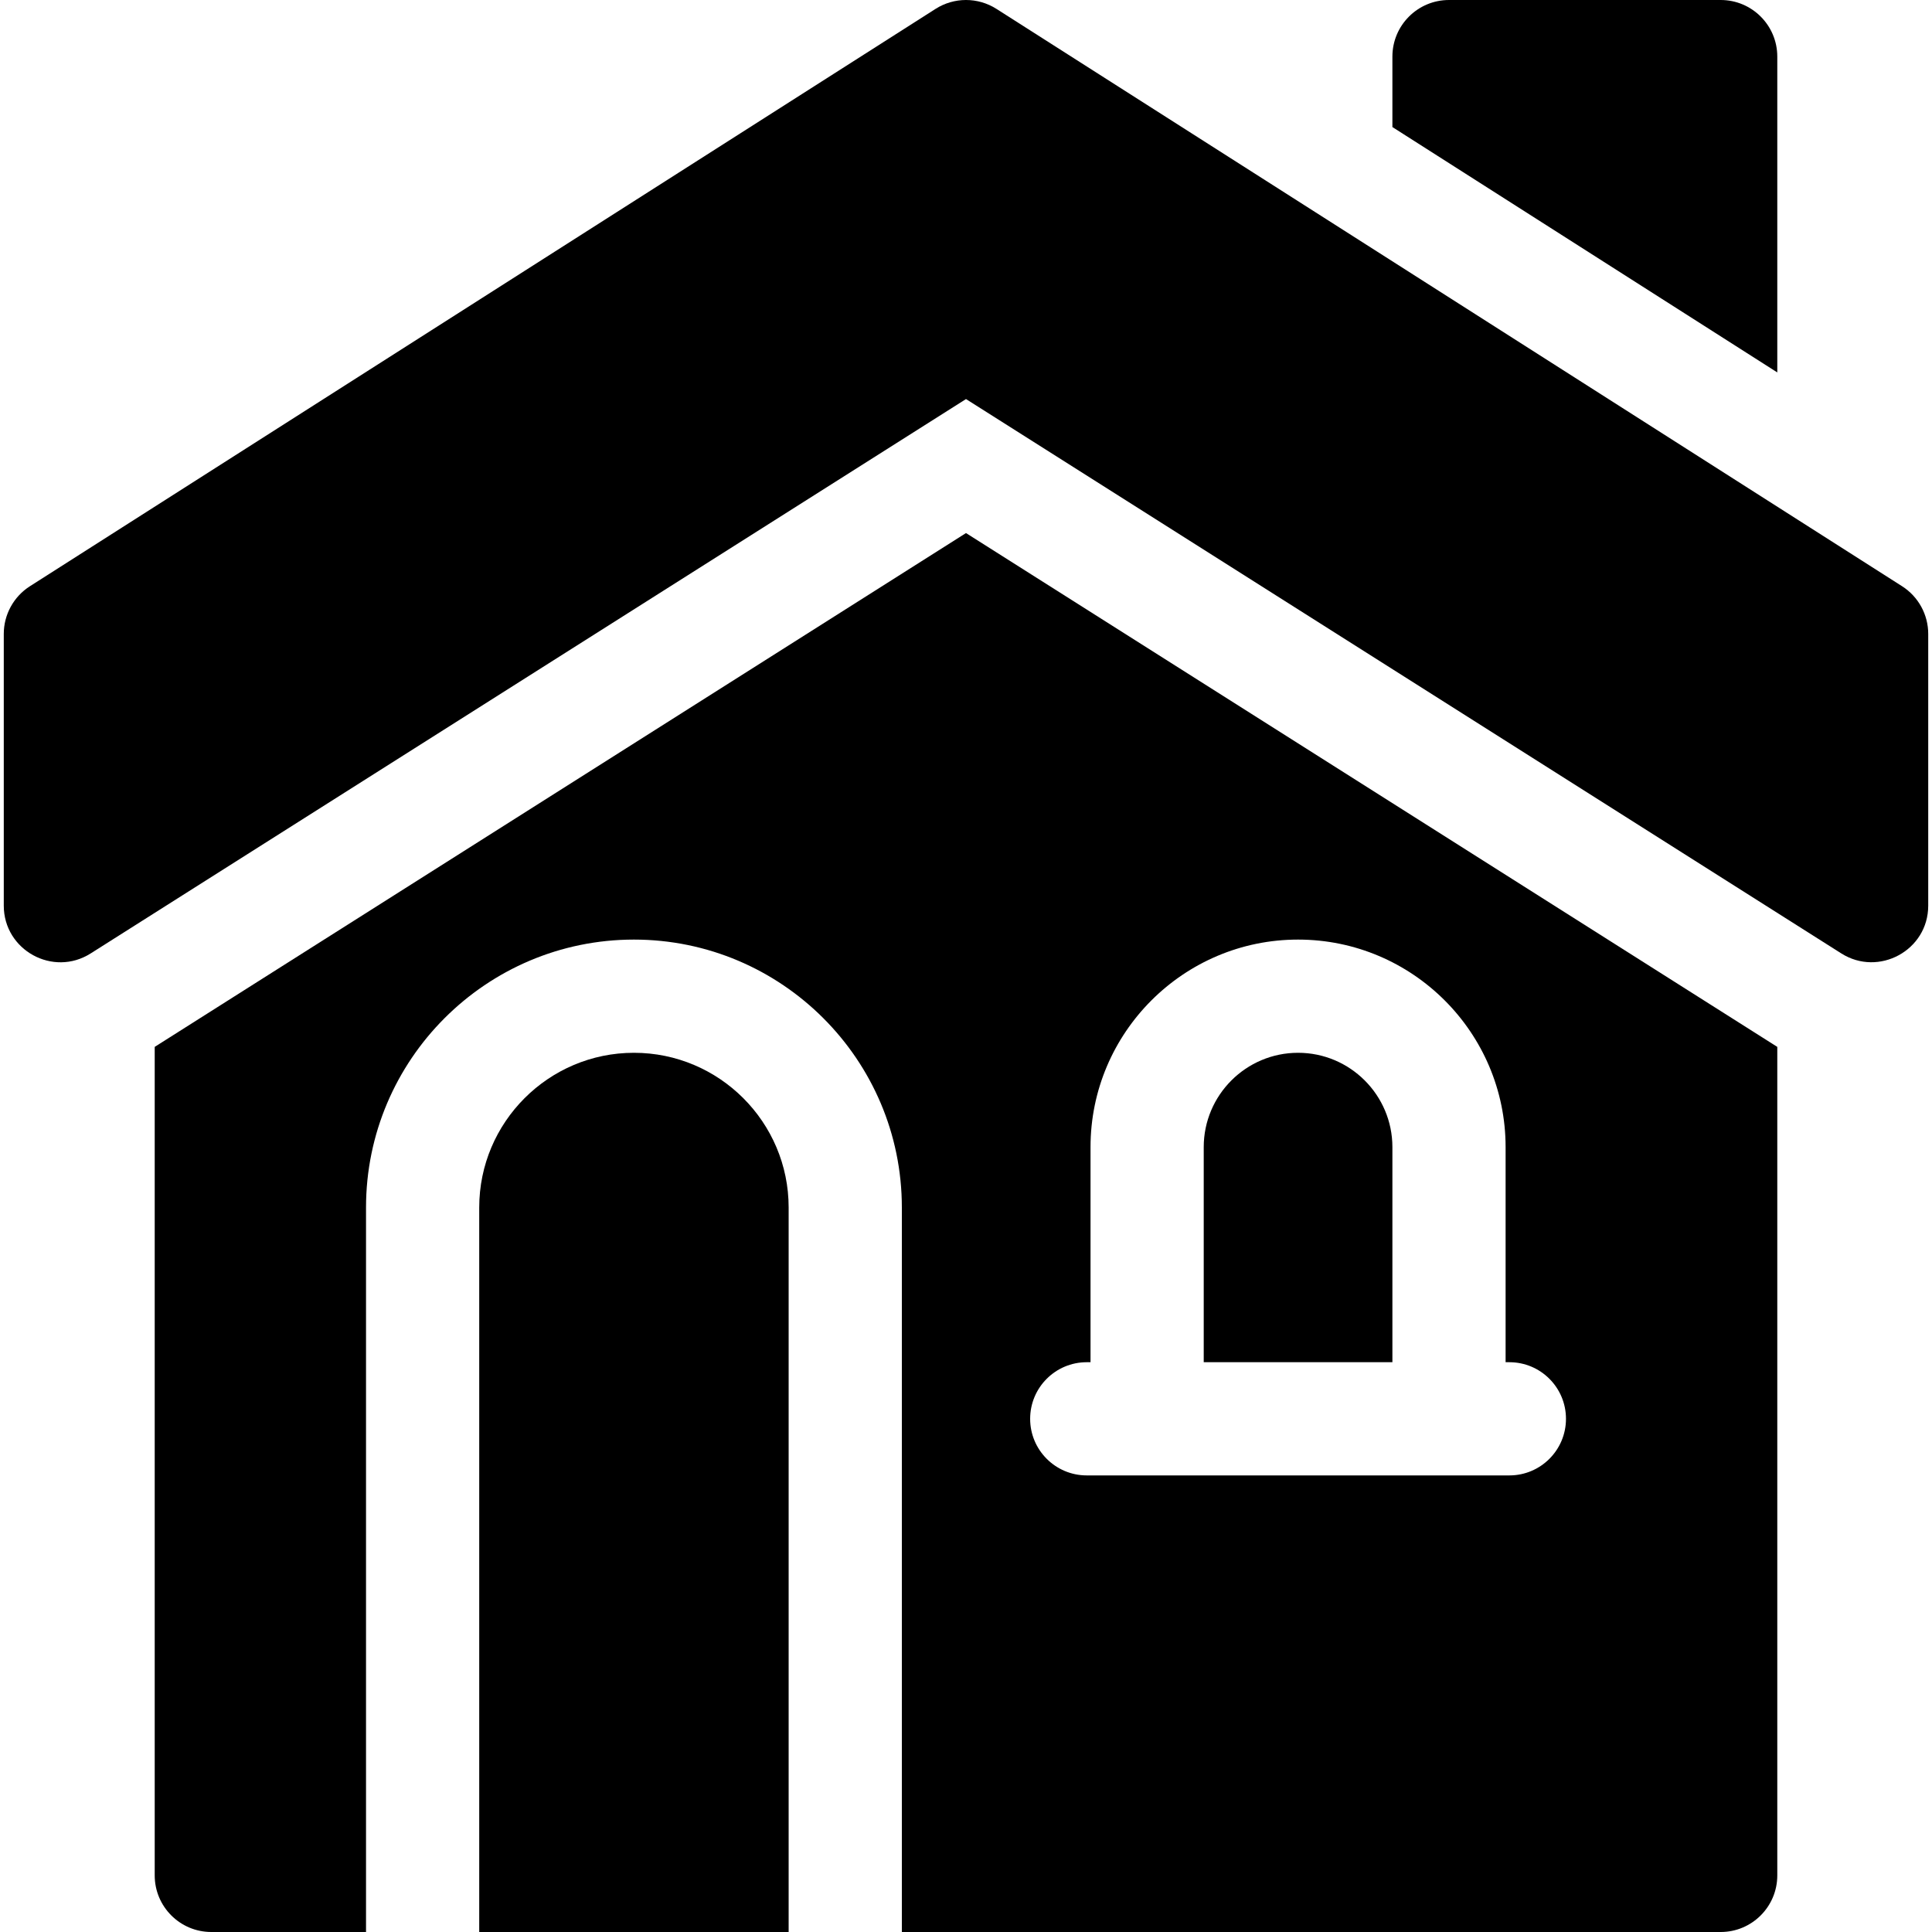 <svg id="Capa_1" enable-background="new 0 0 512 512" height="512" viewBox="0 0 512 512" width="512" xmlns="http://www.w3.org/2000/svg"><g><path d="m504.063 155.352-240-153c-4.919-3.135-11.208-3.135-16.127 0l-240 153c-4.32 2.754-6.936 7.524-6.936 12.648v72c0 11.804 13.049 18.989 23.026 12.672l231.974-146.917 231.974 146.917c9.886 6.261 23.026-.789 23.026-12.672v-72c0-5.124-2.616-9.894-6.937-12.648z"/><path d="m471 15c0-8.284-6.716-15-15-15h-72c-8.284 0-15 6.716-15 15v18.671l102 65.025z"/><path d="m41 277.433v219.567c0 8.28 6.72 15 15 15h41v-192c0-39.15 31.85-71 71-71s71 31.85 71 71v192h217c8.28 0 15-6.72 15-15v-219.567l-215-136.167zm247 83.567h1v-57c0-30.327 24.673-55 55-55s55 24.673 55 55v57h1c8.284 0 15 6.716 15 15s-6.716 15-15 15h-112c-8.284 0-15-6.716-15-15s6.716-15 15-15z"/><path d="m369 304c0-13.785-11.215-25-25-25s-25 11.215-25 25v57h50z"/><path d="m168 279c-22.607 0-41 18.393-41 41v192h82v-192c0-22.607-18.393-41-41-41z"/></g></svg>